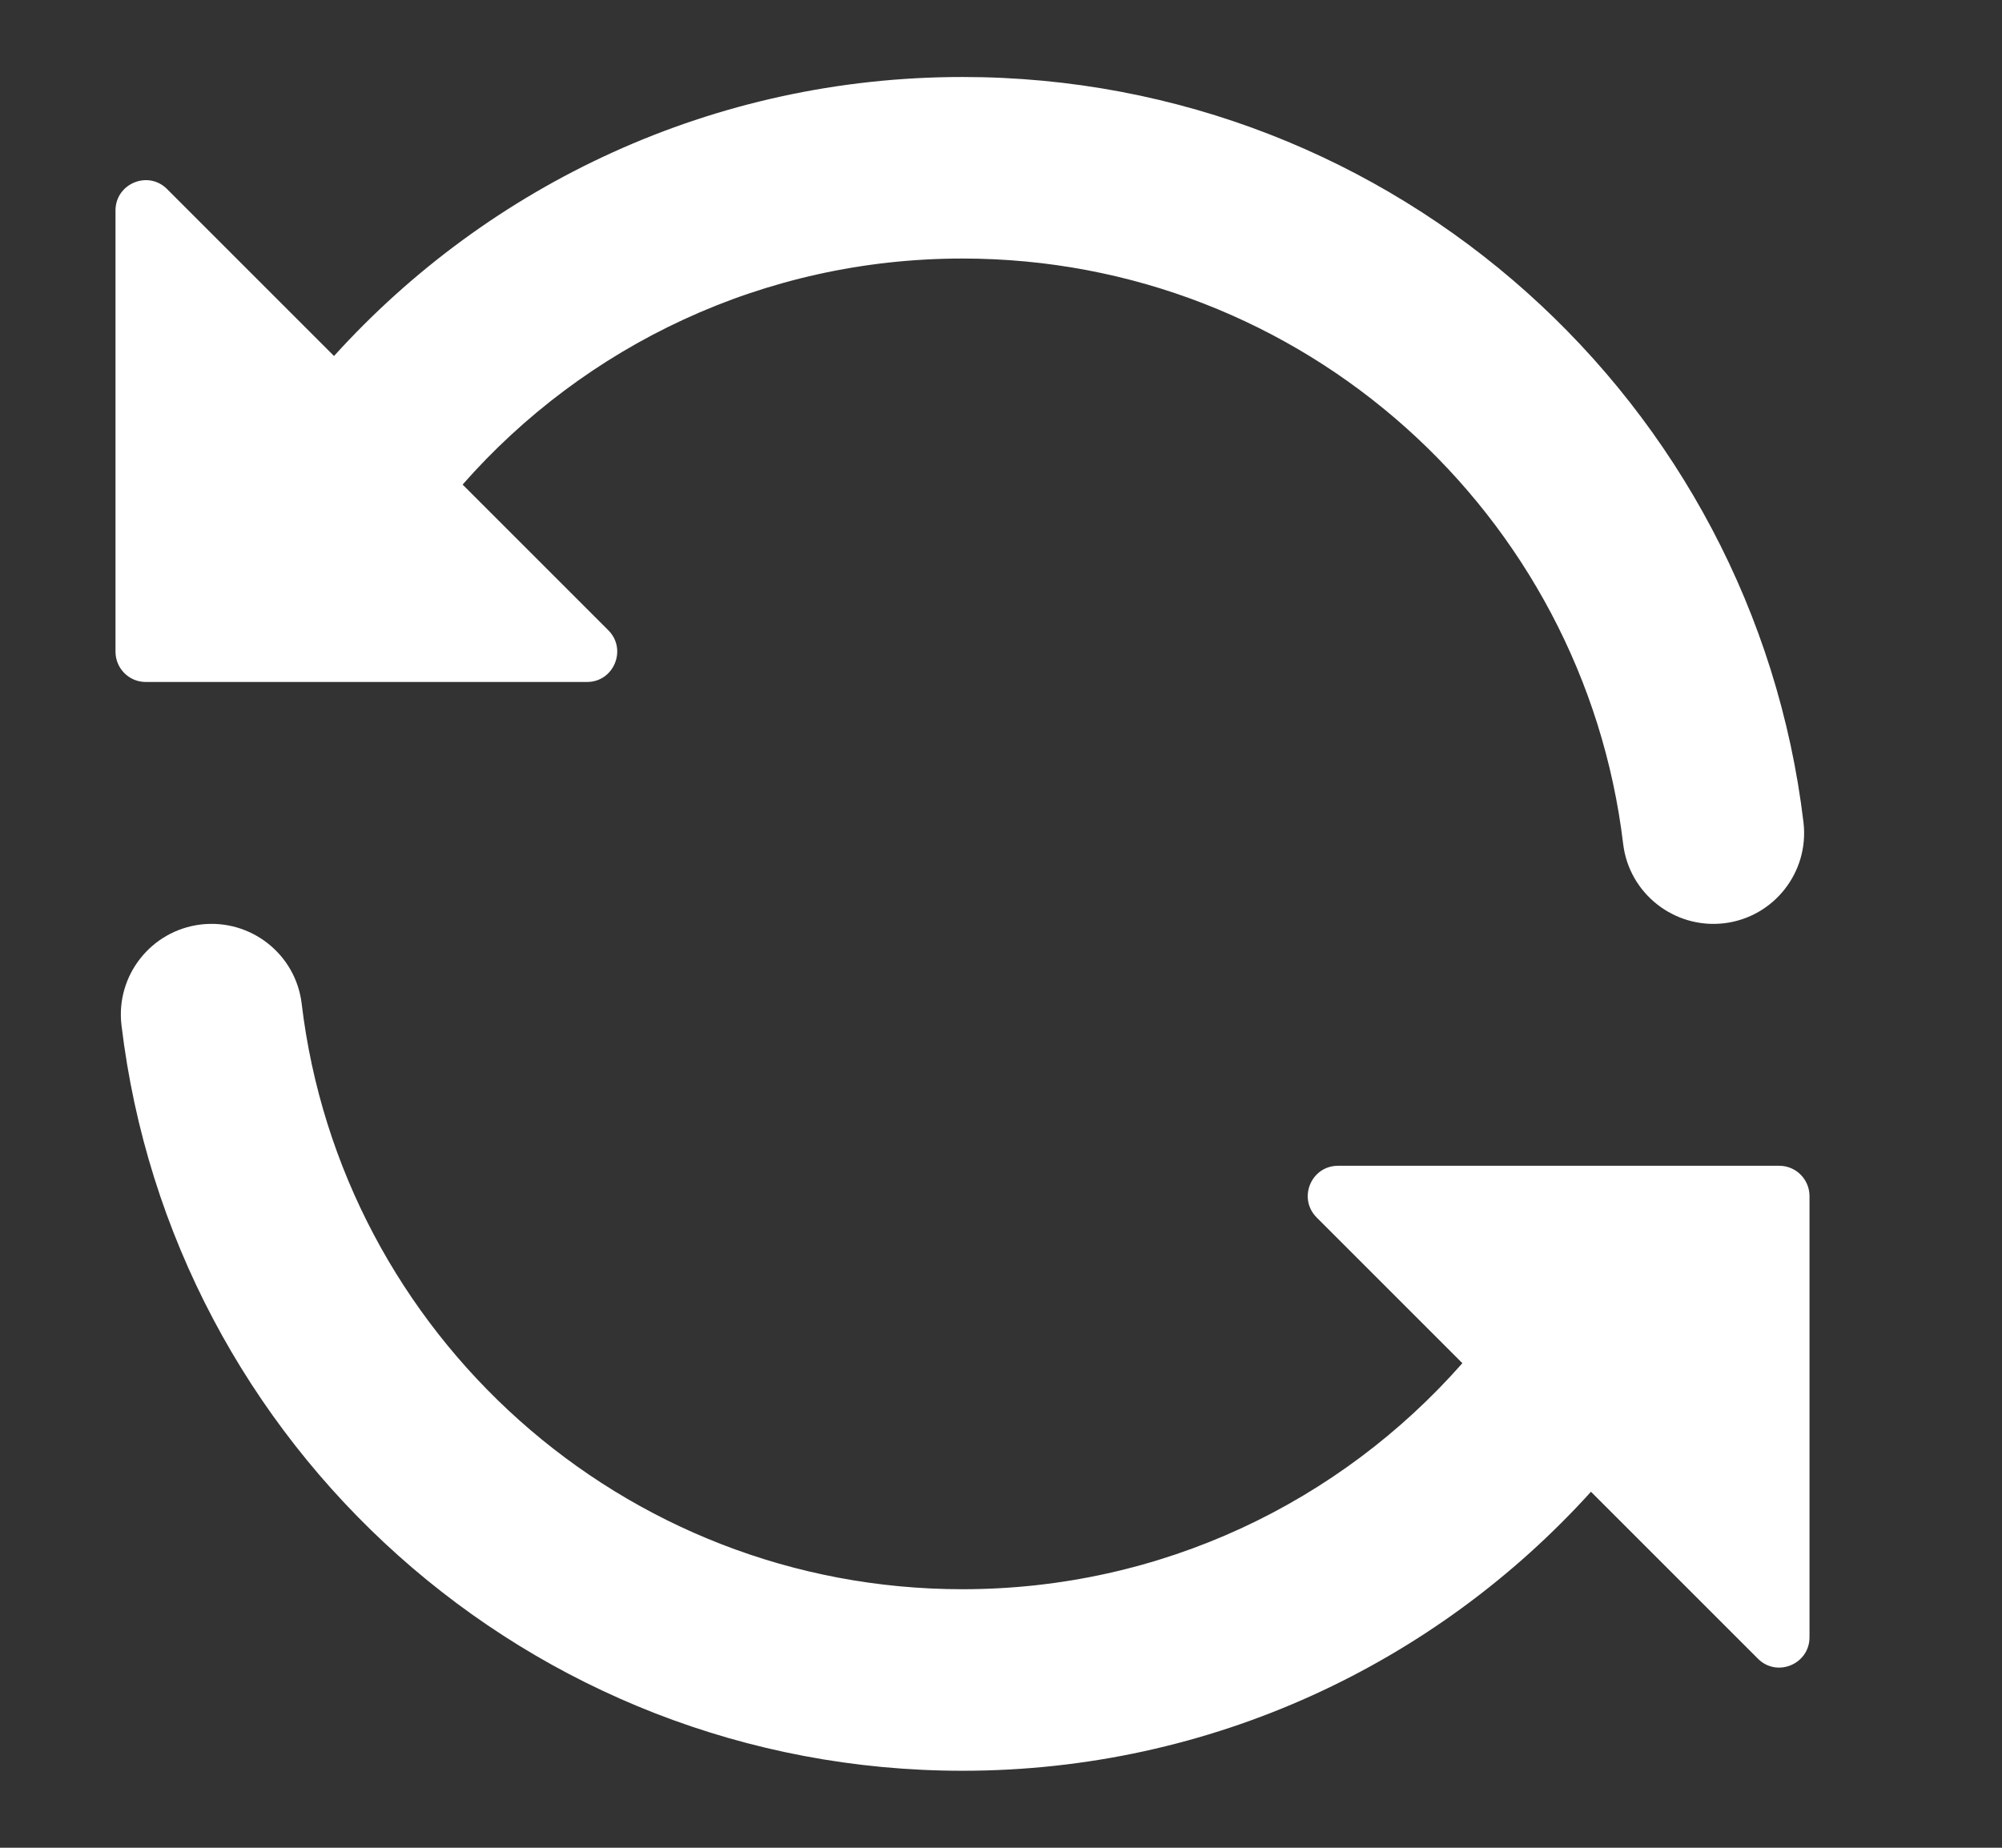<svg width="13" height="12" viewBox="0 0 13 12" fill="none" xmlns="http://www.w3.org/2000/svg">
<rect x="0" y="0" width="13" height="12" fill="#333333" stroke="none"/>
<path fill-rule="evenodd" clip-rule="evenodd" d="M6.25 1.679C4.957 1.679 3.796 2.246 3.004 3.147L3.95 4.093C4.074 4.217 3.986 4.429 3.812 4.429H0.946C0.838 4.429 0.75 4.341 0.75 4.232V1.367C0.75 1.192 0.962 1.104 1.085 1.228L2.169 2.312C3.175 1.2 4.631 0.5 6.25 0.5C9.065 0.5 11.385 2.614 11.711 5.341C11.749 5.664 11.519 5.957 11.196 5.996C10.873 6.034 10.579 5.804 10.54 5.481C10.284 3.339 8.461 1.679 6.25 1.679ZM1.304 6.004C1.627 5.966 1.921 6.196 1.959 6.519C2.215 8.661 4.039 10.321 6.25 10.321C7.543 10.321 8.703 9.754 9.496 8.853L8.55 7.907C8.426 7.783 8.513 7.571 8.689 7.571H11.554C11.662 7.571 11.75 7.659 11.75 7.768V10.633C11.75 10.808 11.538 10.896 11.415 10.772L10.331 9.688C9.325 10.8 7.869 11.5 6.25 11.5C3.435 11.5 1.115 9.386 0.789 6.659C0.75 6.336 0.981 6.043 1.304 6.004Z" fill="white"/>
</svg>
